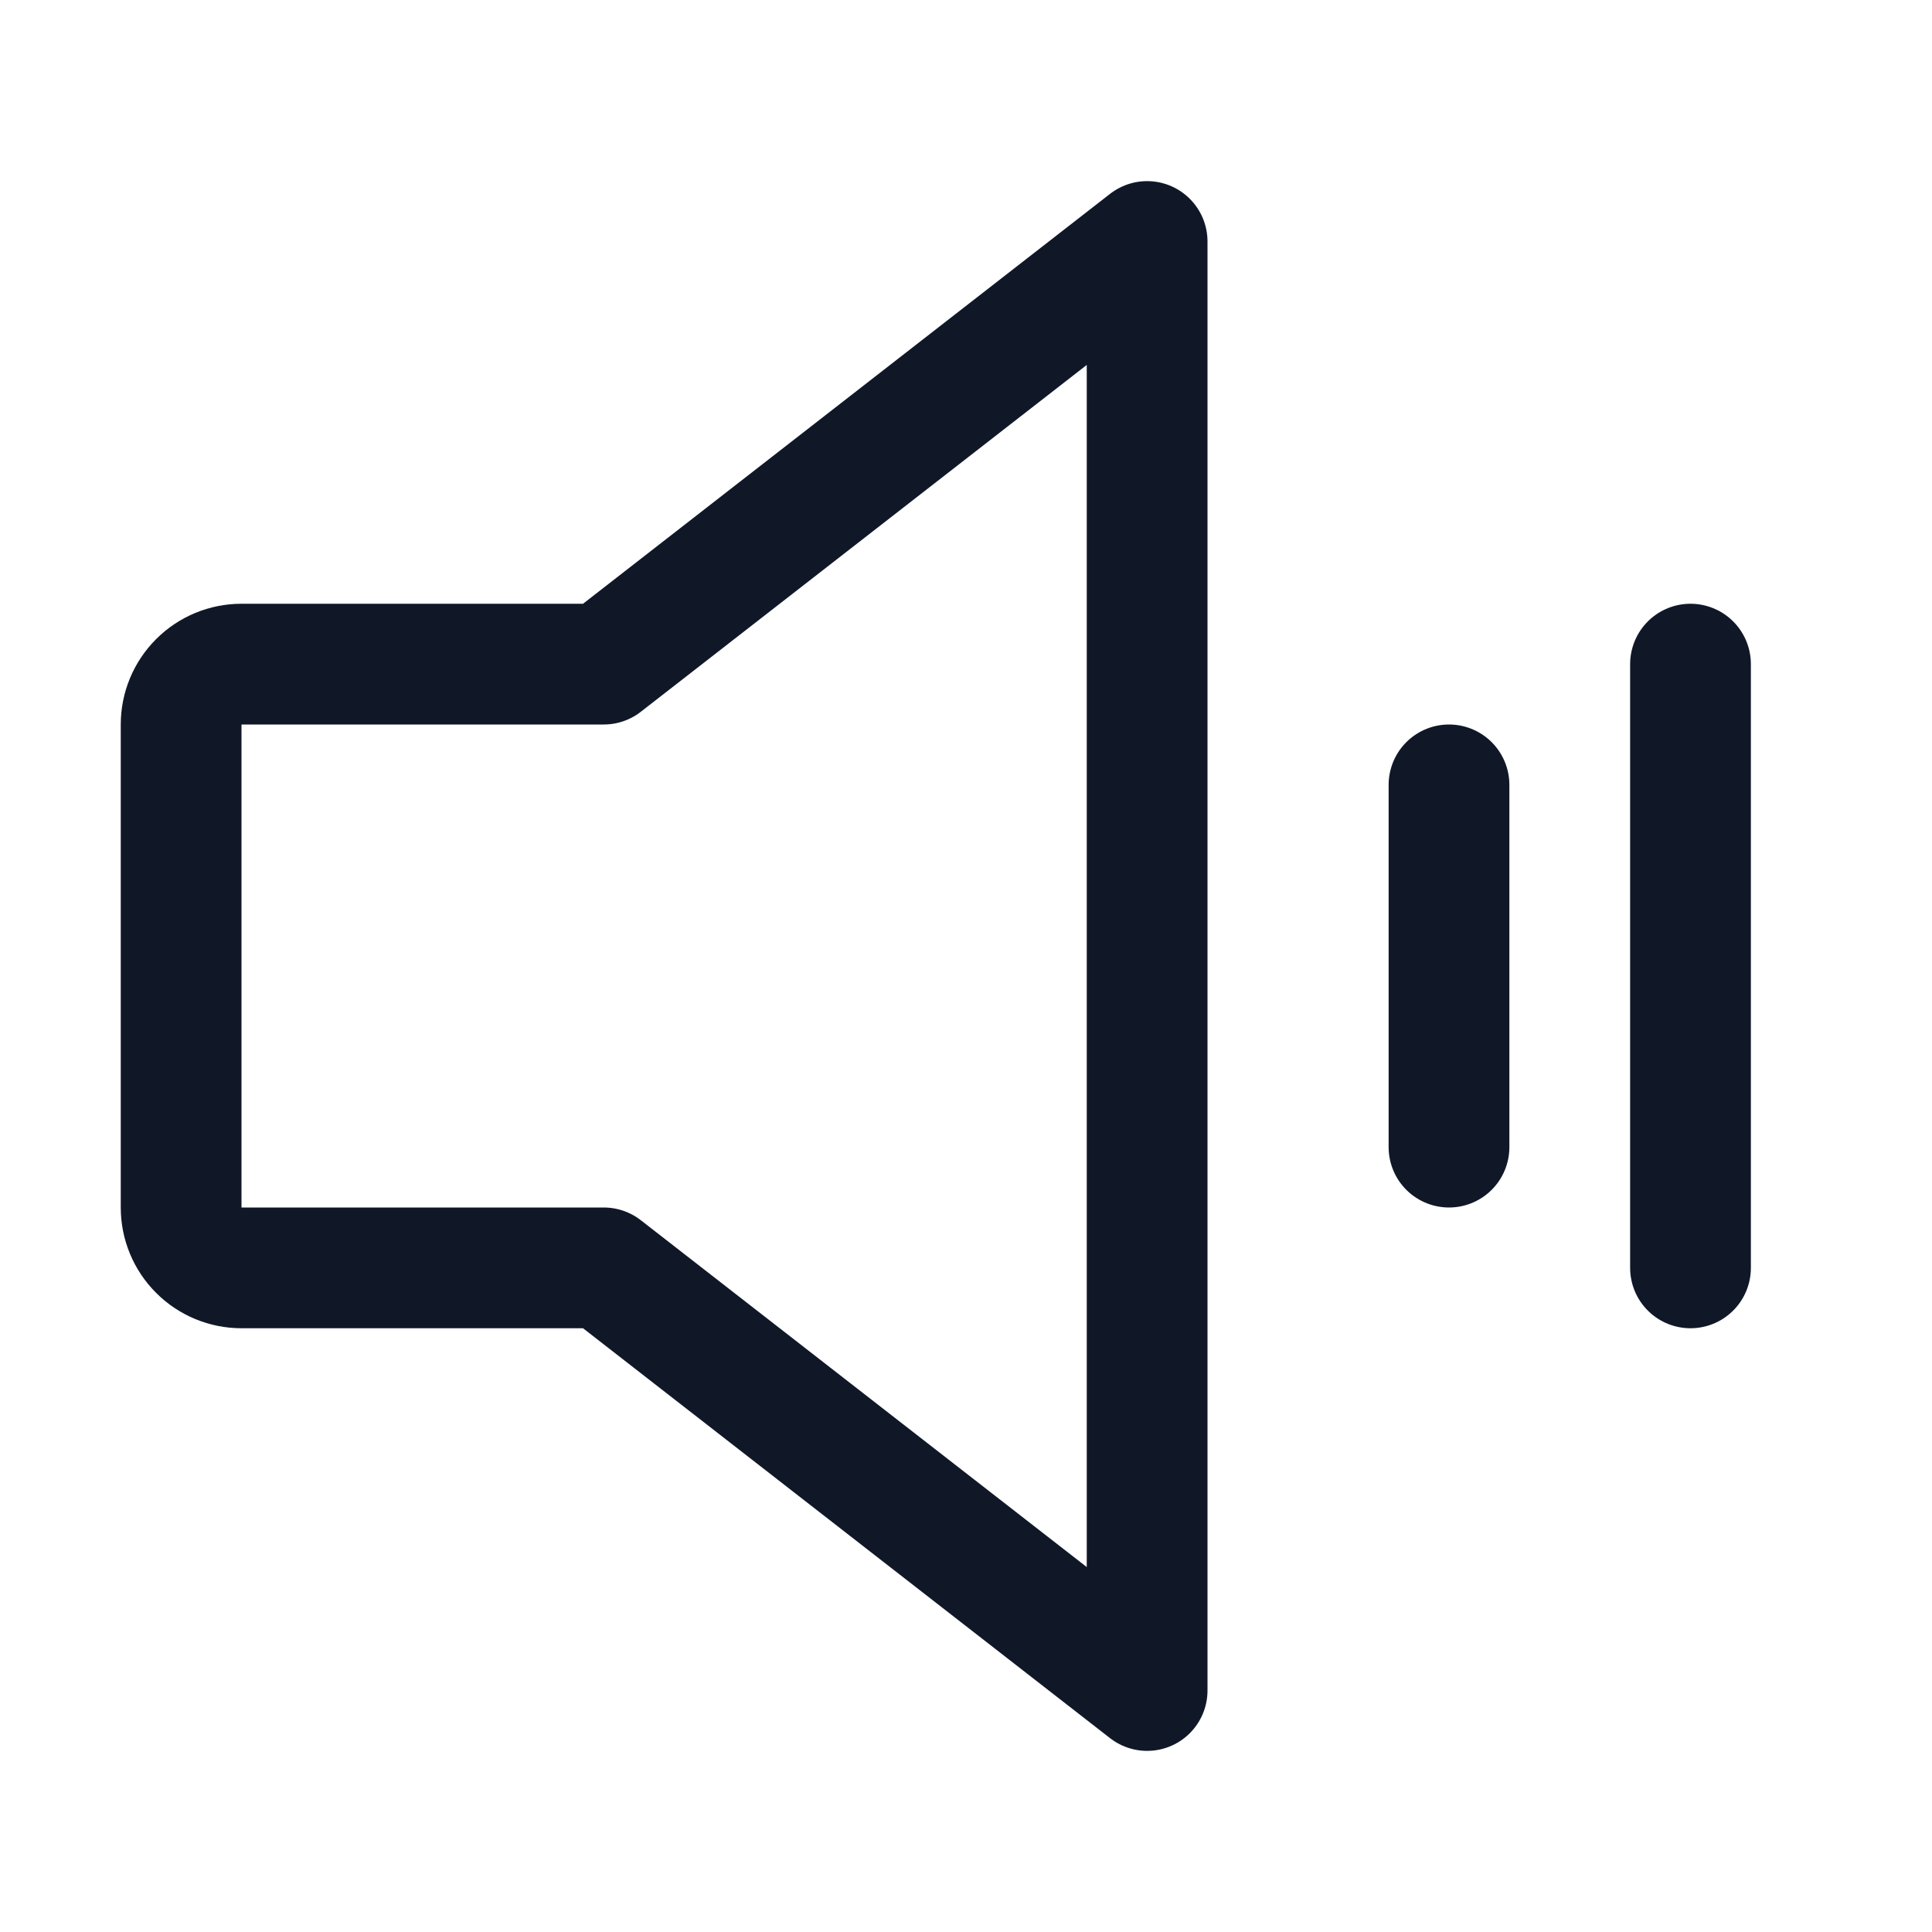 <svg width="32" height="32" viewBox="0 0 32 32" fill="none" xmlns="http://www.w3.org/2000/svg"><g id="Icon-SpeakerSimpleHigh"><g clip-path="url(#clip0_12_2792)"><g id="size=md (32px)"><path id="Vector" d="M10 21H4C3.735 21 3.48 20.895 3.293 20.707C3.105 20.52 3 20.265 3 20V12C3 11.735 3.105 11.48 3.293 11.293C3.48 11.105 3.735 11 4 11H10L19 4V28L10 21Z" stroke="#101828" stroke-width="2" stroke-linecap="round" stroke-linejoin="round"/><path id="Vector_2" d="M24 13V19" stroke="#101828" stroke-width="2" stroke-linecap="round" stroke-linejoin="round"/><path id="Vector_3" d="M28 11V21" stroke="#101828" stroke-width="2" stroke-linecap="round" stroke-linejoin="round"/></g></g></g><defs><clipPath id="clip0_12_2792"><rect width="32" height="32" rx="5" fill="white"/></clipPath></defs></svg>